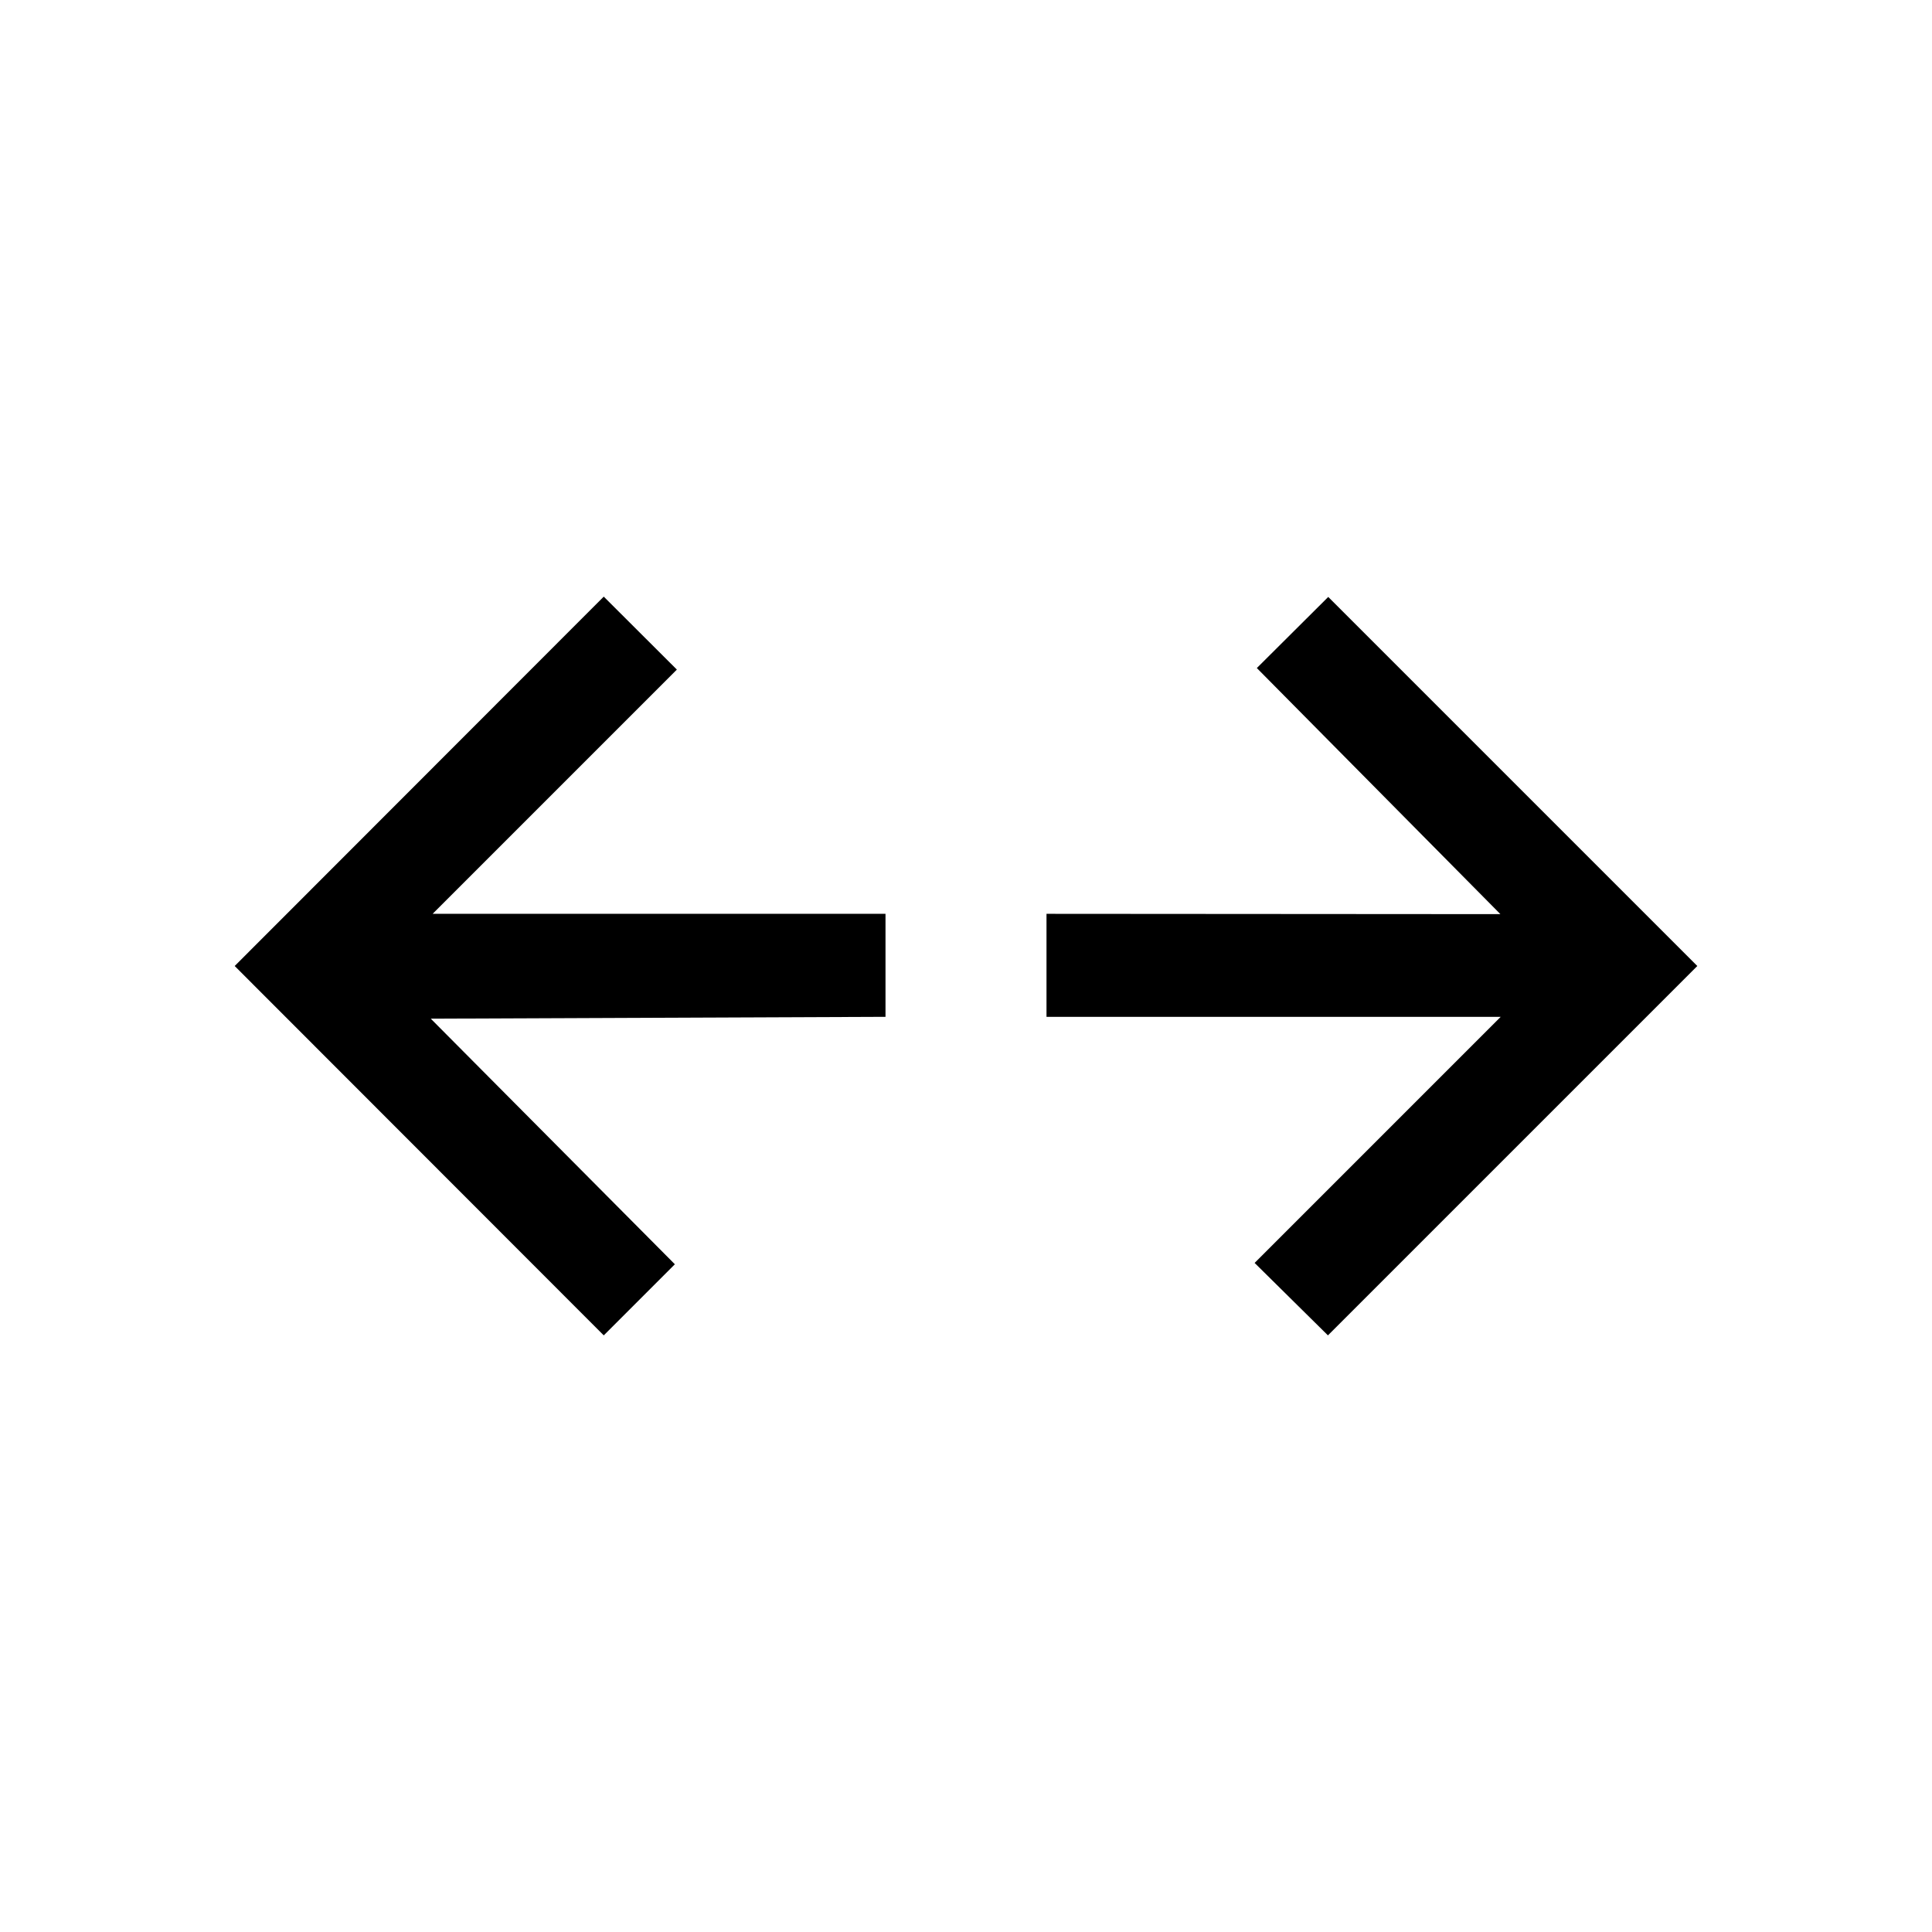 <svg xmlns="http://www.w3.org/2000/svg" height="40" viewBox="0 96 960 960" width="40"><path d="M300 759.538 116.615 576 300 392.462l36.333 36.256-121.359 121.359H440v51.179l-225.949.923 121.282 122.026L300 759.538Zm359.846 0-36.435-35.999 122.282-122.283H520v-51.179l225.539.154-121.026-122.282L660 392.615 843.385 576 659.846 759.538Z"/></svg>